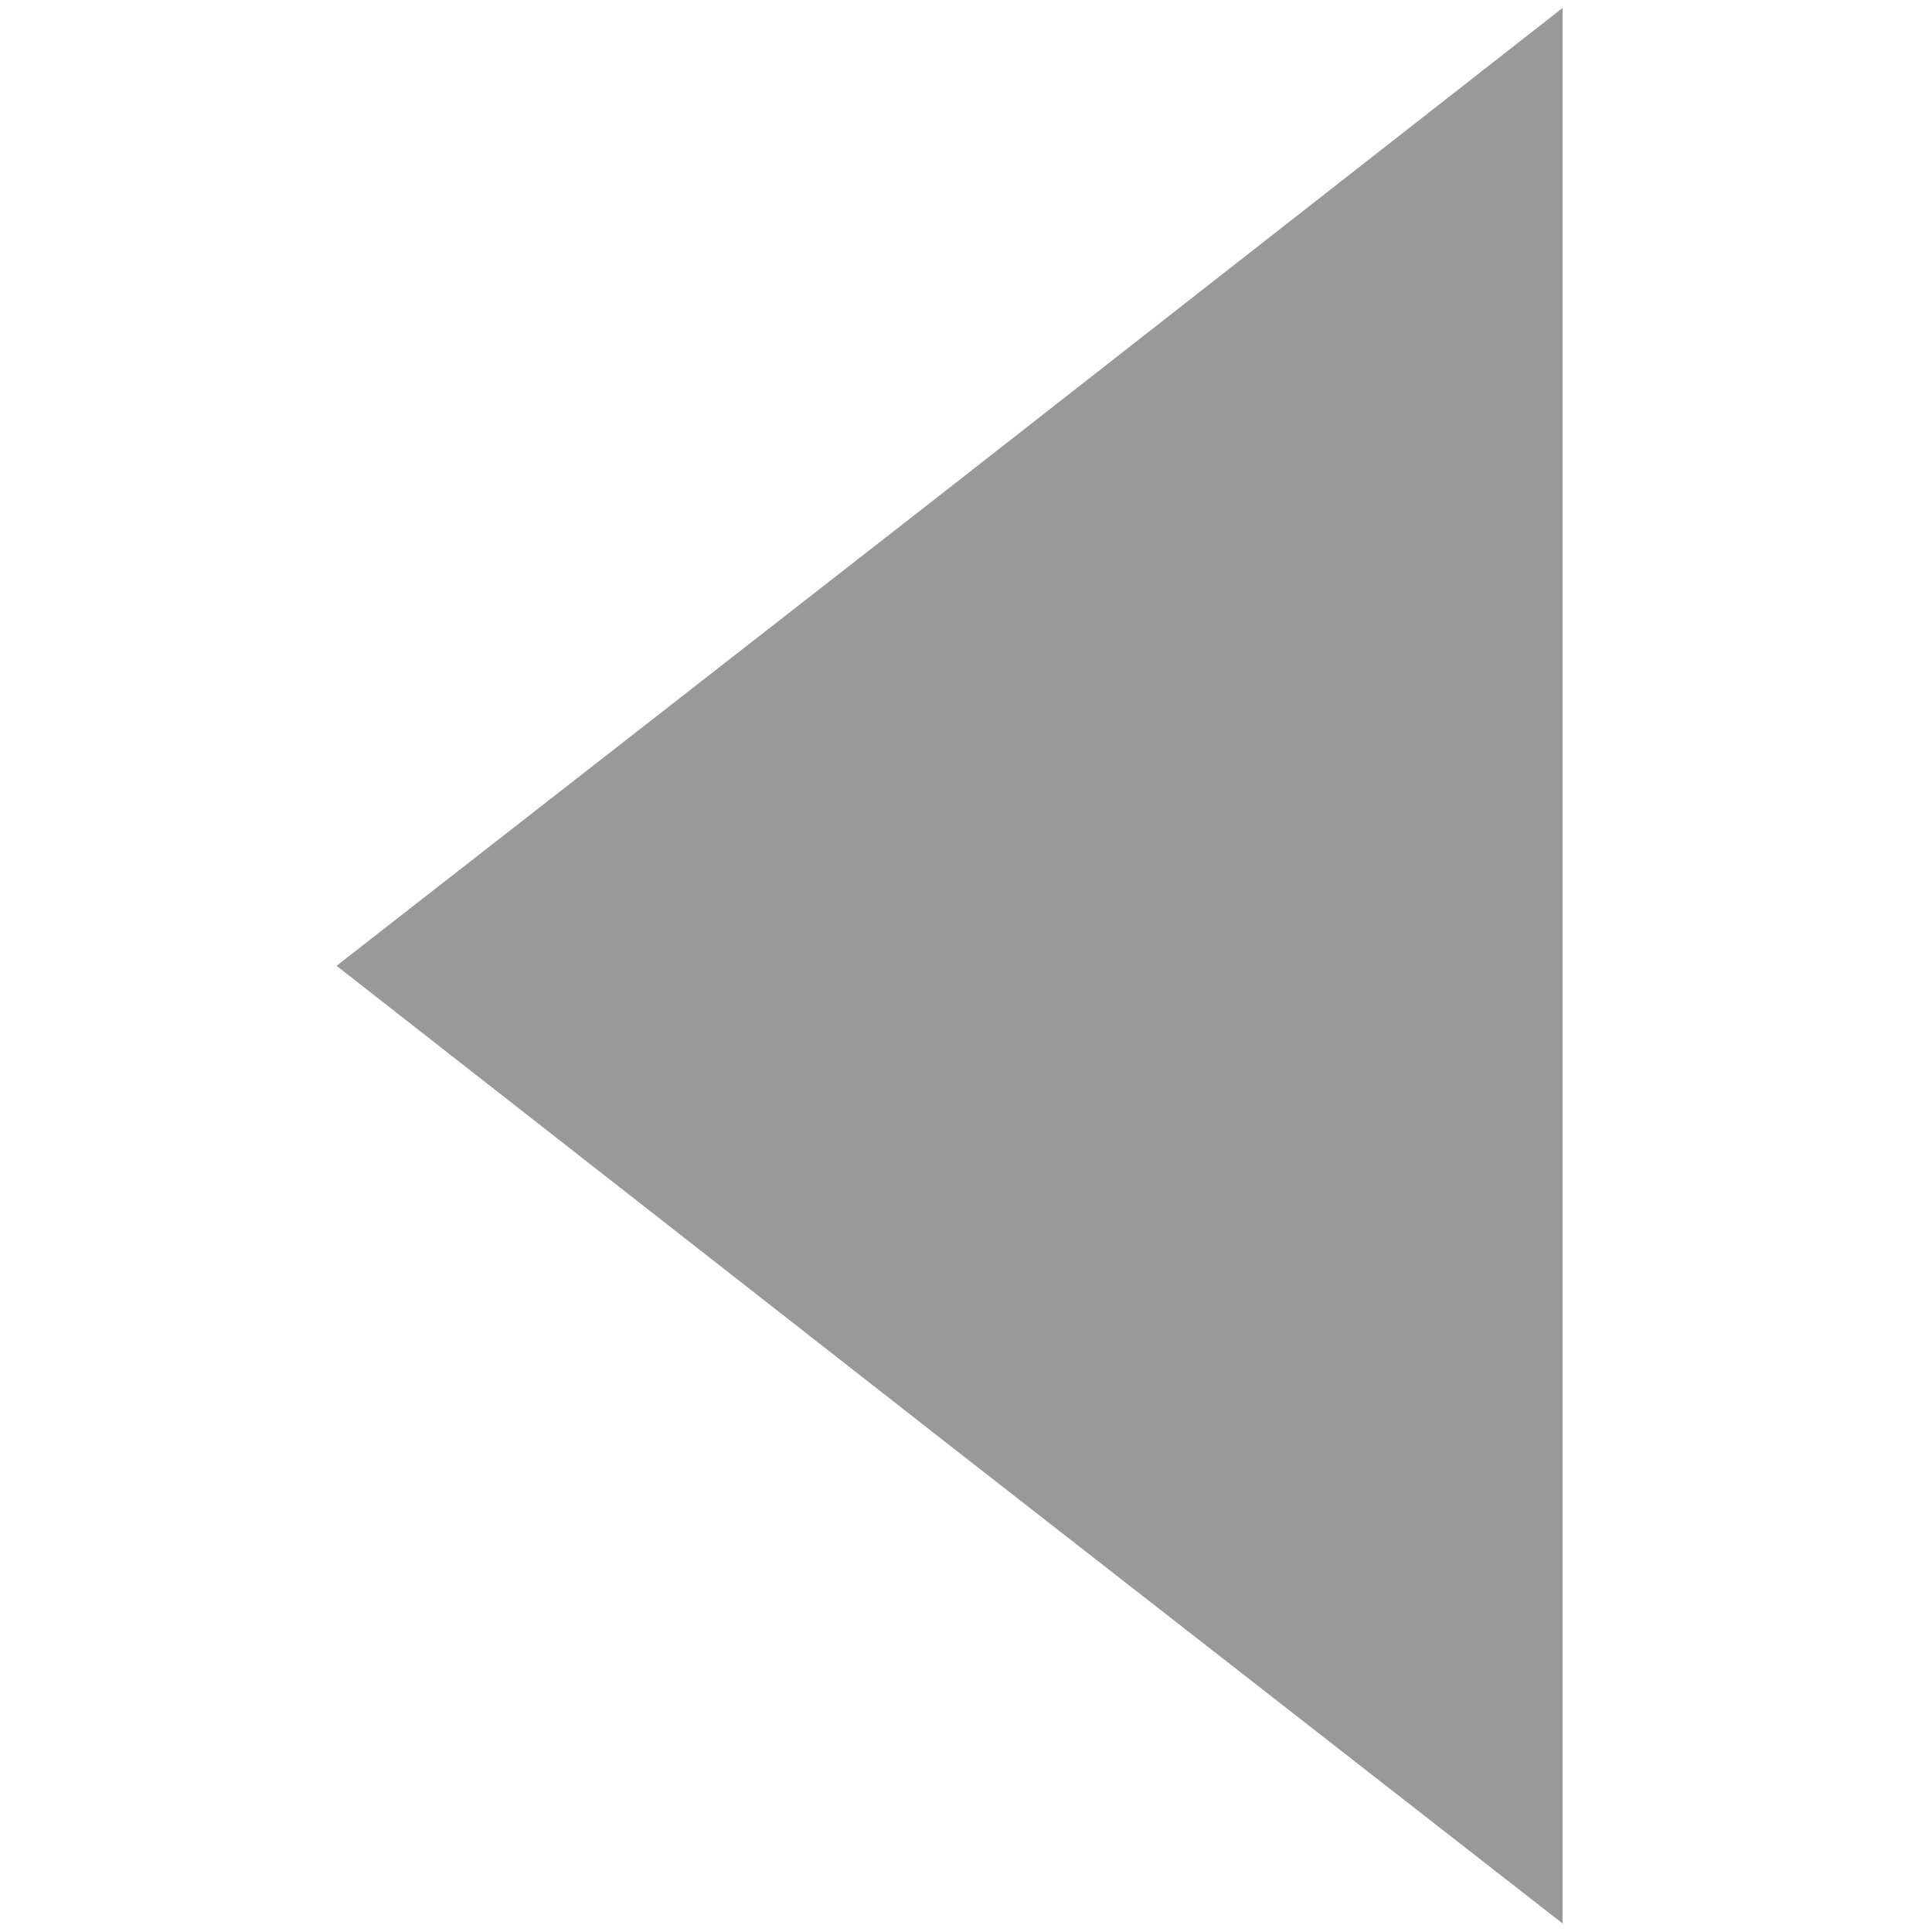 <?xml version="1.0" encoding="UTF-8" standalone="no"?>
<svg
   xmlns:dc="http://purl.org/dc/elements/1.1/"
   xmlns:cc="http://creativecommons.org/ns#"
   xmlns:rdf="http://www.w3.org/1999/02/22-rdf-syntax-ns#"
   xmlns:svg="http://www.w3.org/2000/svg"
   xmlns="http://www.w3.org/2000/svg"
   xmlns:sodipodi="http://sodipodi.sourceforge.net/DTD/sodipodi-0.dtd"
   xmlns:inkscape="http://www.inkscape.org/namespaces/inkscape"
   id="visual"
   viewBox="0 0 10 10"
   version="1.1"
   sodipodi:docname="caret-left.svg"
   inkscape:version="0.92.3 (2405546, 2018-03-11)"
   width="10"
   height="10">
  <sodipodi:namedview
     pagecolor="#ffffff"
     bordercolor="#666666"
     borderopacity="1"
     objecttolerance="10"
     gridtolerance="10"
     guidetolerance="10"
     inkscape:pageopacity="0"
     inkscape:pageshadow="2"
     inkscape:window-width="1680"
     inkscape:window-height="987"
     id="namedview30002"
     showgrid="false"
     inkscape:zoom="21.454546"
     inkscape:cx="-6.4386643"
     inkscape:cy="10.124418"
     inkscape:window-x="1912"
     inkscape:window-y="-8"
     inkscape:window-maximized="1"
     inkscape:current-layer="visual" />
  <defs
     id="defs29997">
    <style
       id="style29995">.cls-1{fill:#bb0a30;}</style>
  </defs>
  <path
     style="fill:#999999;fill-opacity:1;stroke-width:0.793"
     d="M 4.915,7.481 1.742,4.999 4.915,2.524 8.088,0.041 V 4.999 9.956 Z"
     id="polygon29999"
     inkscape:connector-curvature="0" />
</svg>
